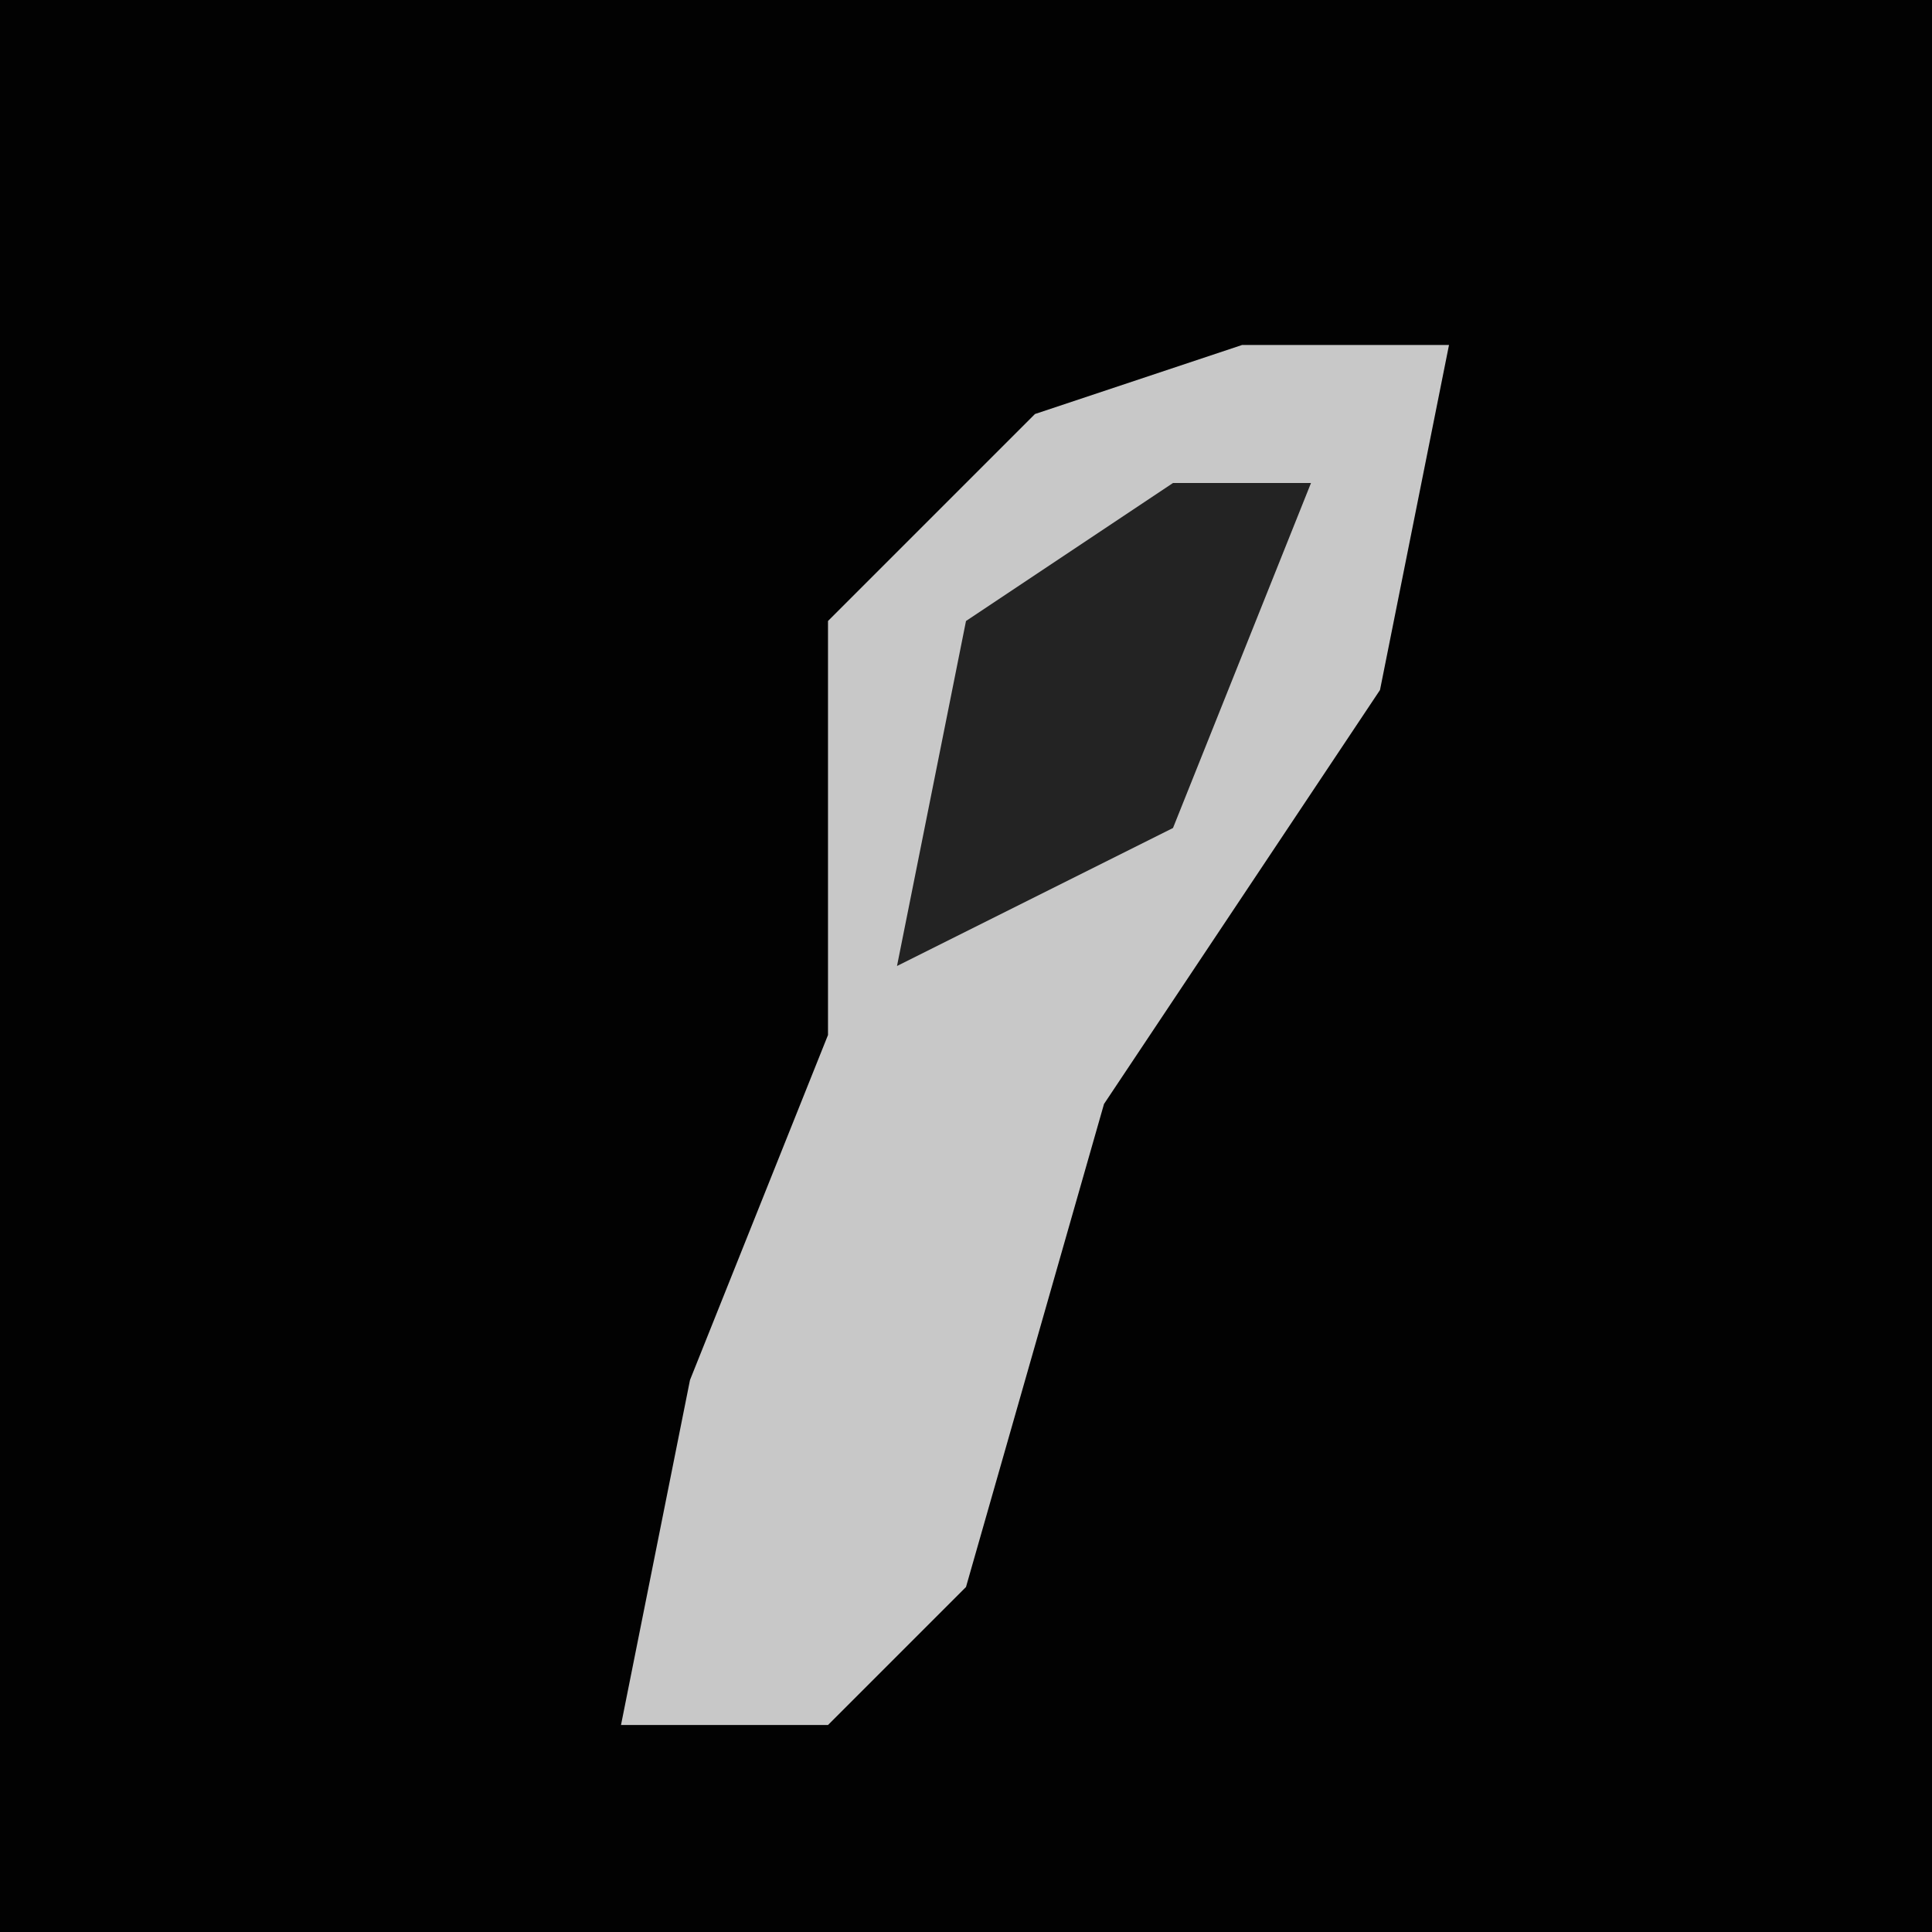 <?xml version="1.0" encoding="UTF-8"?>
<svg version="1.1" xmlns="http://www.w3.org/2000/svg" width="28" height="28">
<path d="M0,0 L28,0 L28,28 L0,28 Z " fill="#020202" transform="translate(0,0)"/>
<path d="M0,0 L3,0 L2,5 L-2,11 L-4,18 L-6,20 L-9,20 L-8,15 L-6,10 L-6,4 L-3,1 Z " fill="#C8C8C8" transform="translate(18,5)"/>
<path d="M0,0 L2,0 L0,5 L-4,7 L-3,2 Z " fill="#232323" transform="translate(17,7)"/>
</svg>
